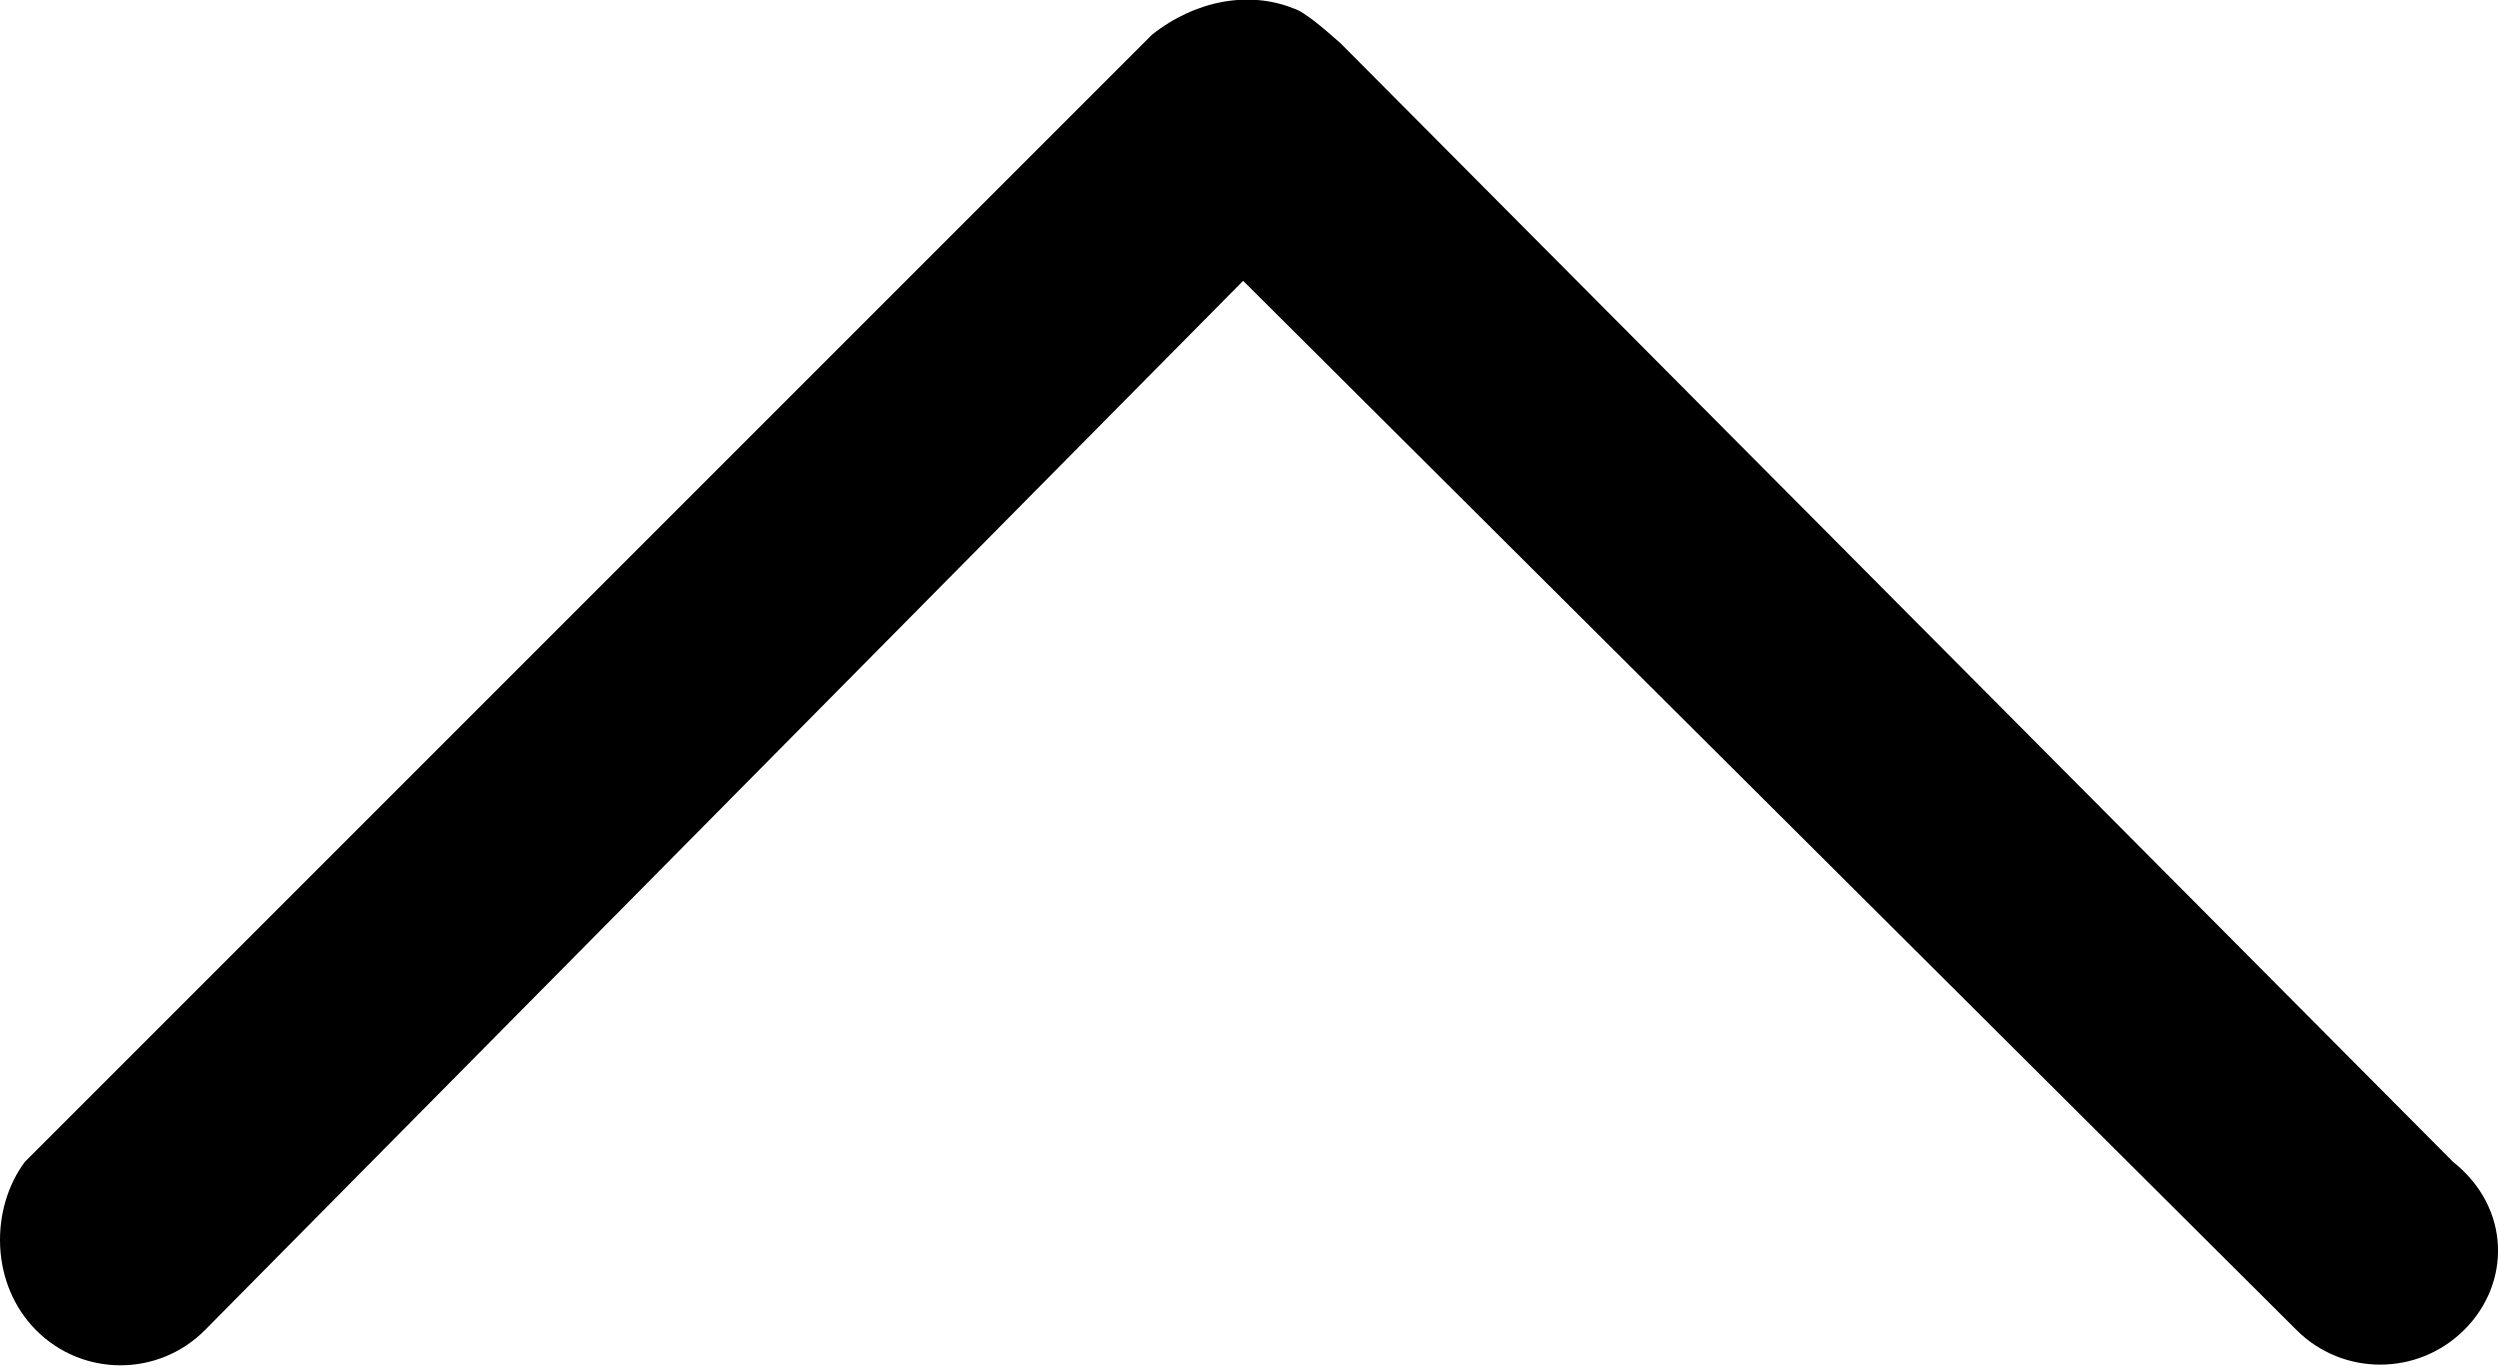 <?xml version="1.0" standalone="no"?><!DOCTYPE svg PUBLIC "-//W3C//DTD SVG 1.1//EN" "http://www.w3.org/Graphics/SVG/1.1/DTD/svg11.dtd"><svg class="icon" width="200px" height="109.58px" viewBox="0 0 1869 1024" version="1.1" xmlns="http://www.w3.org/2000/svg"><path d="M153.243 994.335l776.129-784.401 787.539 784.401c34.514 34.514 90.705 34.514 125.504-0.285s34.799-90.991-8.557-125.504L1002.393 32.517c-12.55-11.124-27.383-23.96-35.369-26.242-32.517-13.121-72.735-6.56-105.823 19.681L18.611 868.546c-25.957 34.799-26.242 91.276 8.557 126.075 34.799 34.799 91.276 34.799 126.075-0.285z m0 0" /></svg>